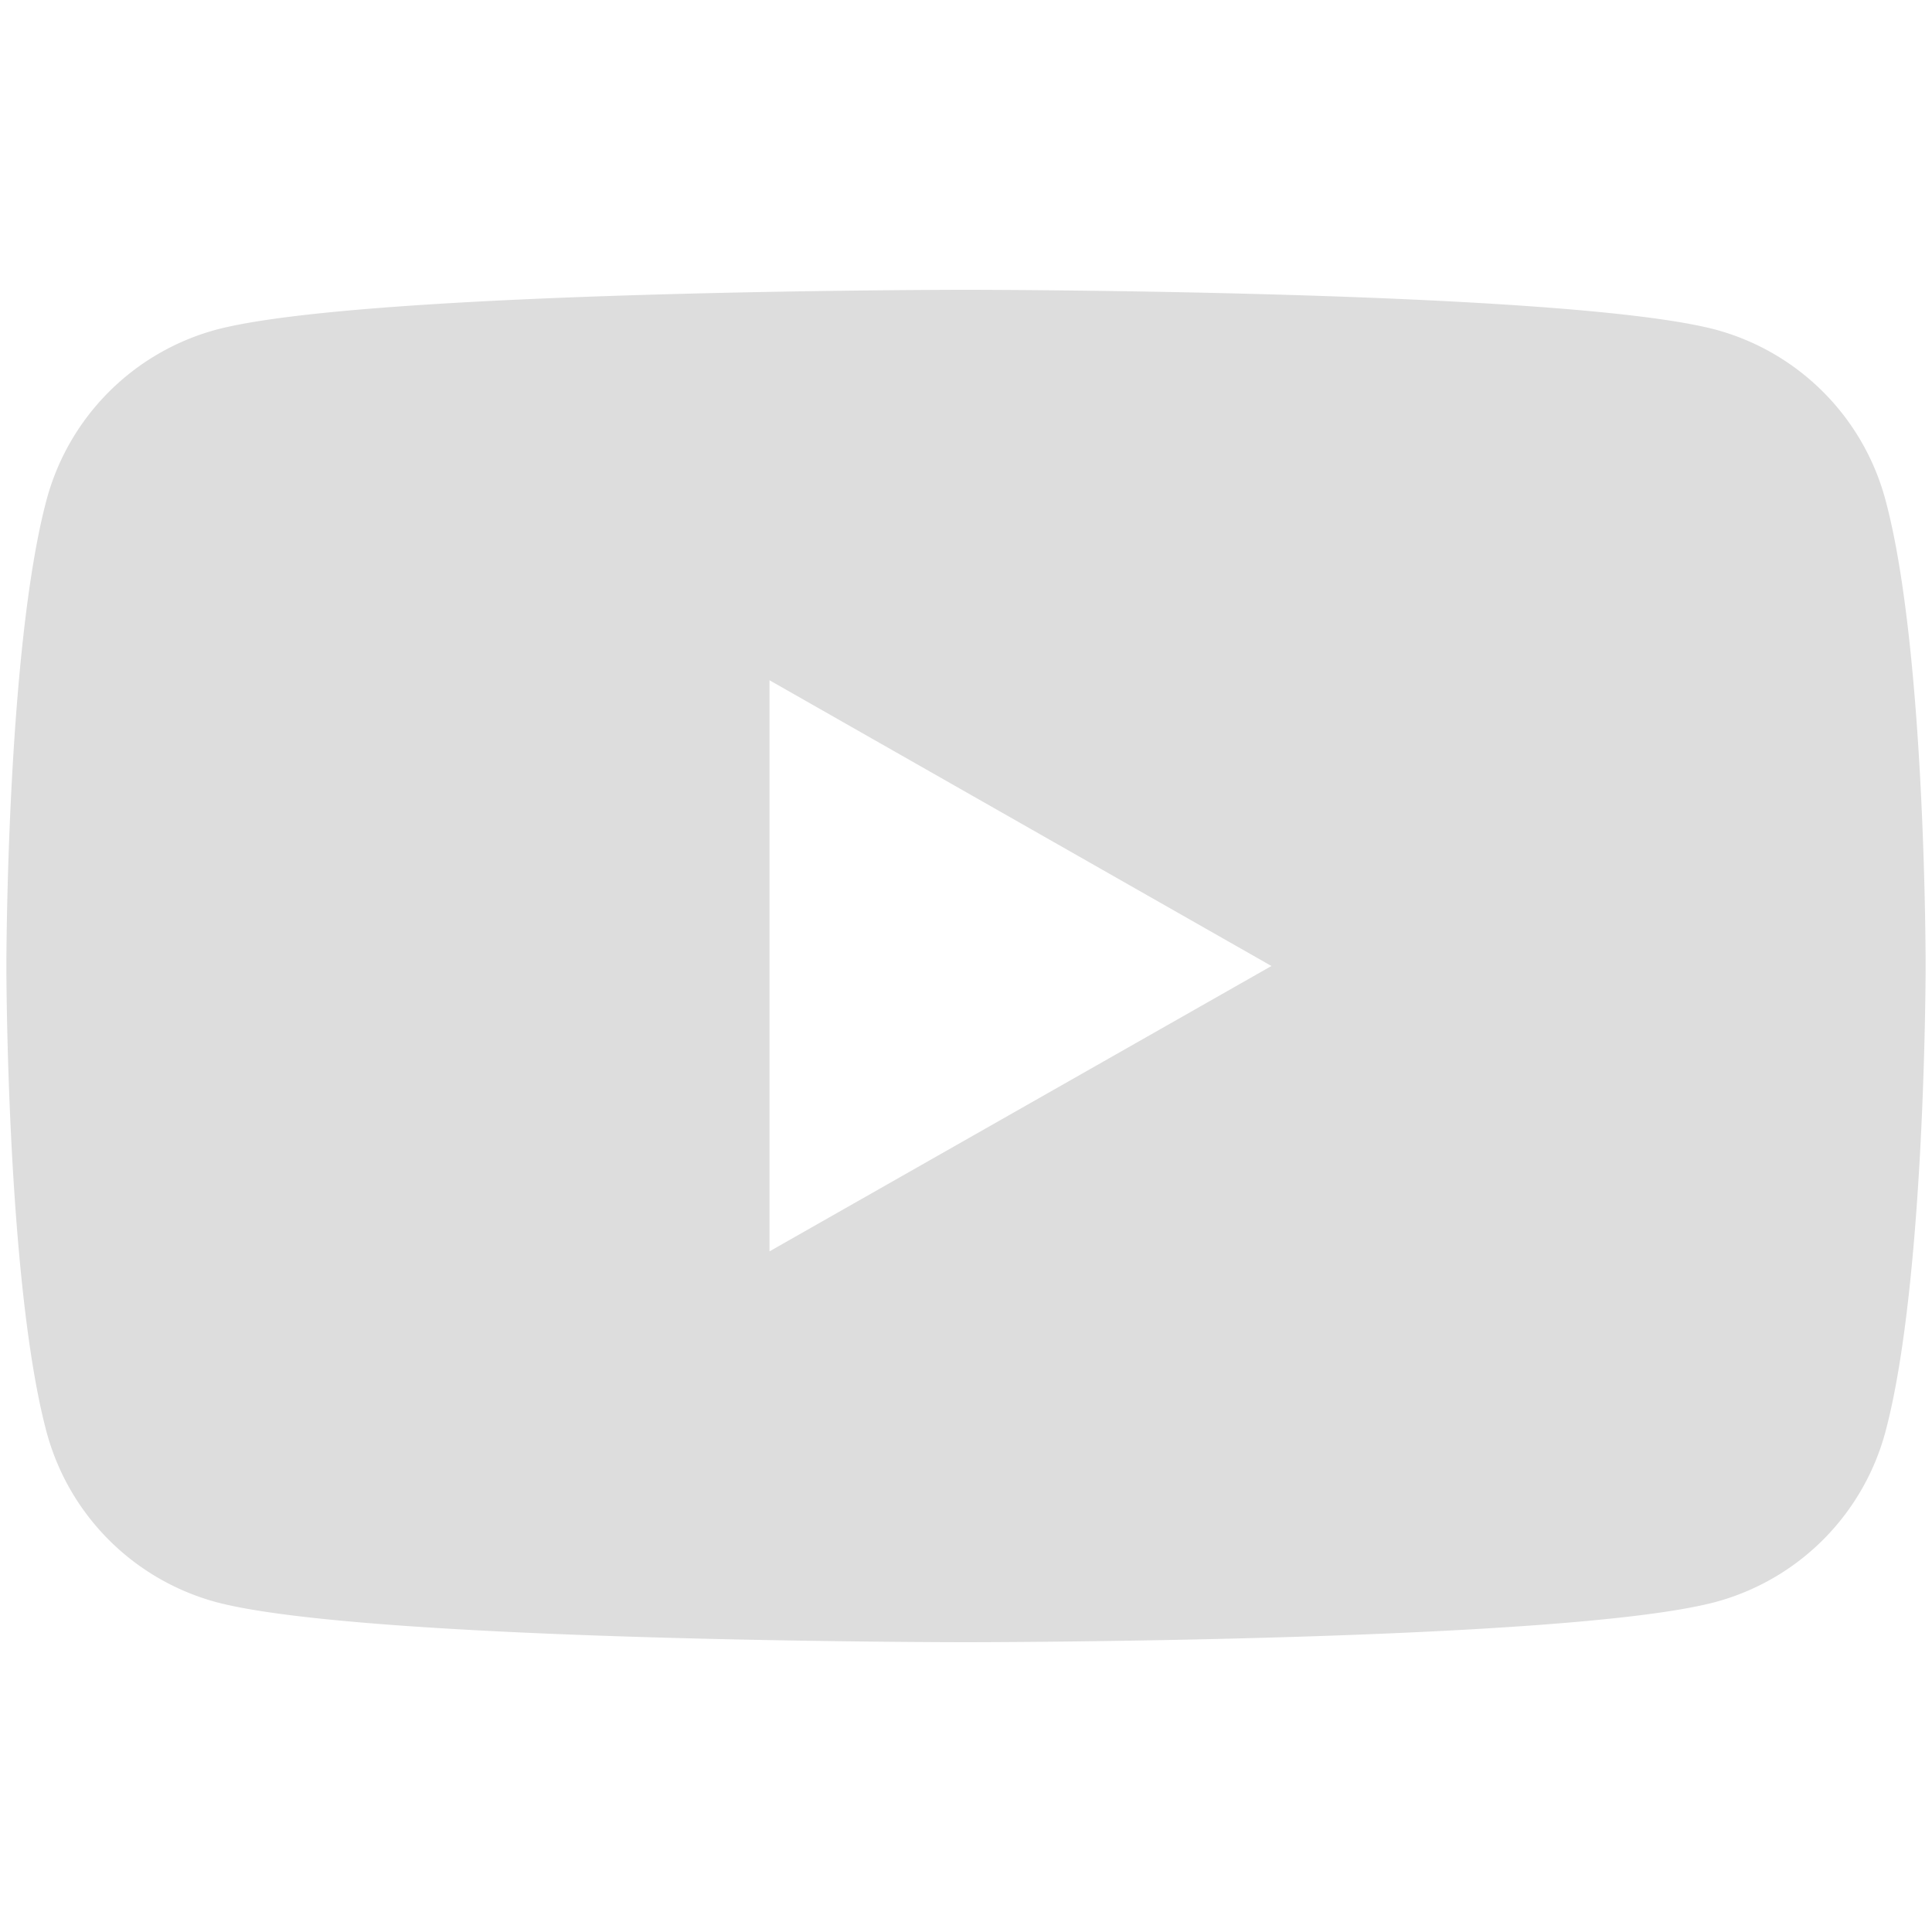 <svg xmlns="http://www.w3.org/2000/svg" viewBox="0 0 100 100" fill="#DDDDDD"><g id="icona-youtube"><path d="M97.6,25.91a12.47,12.47,0,0,0-8.77-8.84C81.08,15,50,15,50,15s-31.08,0-38.83,2.07A12.47,12.47,0,0,0,2.4,25.91C.33,33.71.33,50,.33,50s0,16.28,2.07,24.08a12.47,12.47,0,0,0,8.77,8.84C18.92,85,50,85,50,85s31.08,0,38.83-2.09a12.47,12.47,0,0,0,8.77-8.84C99.67,66.27,99.67,50,99.67,50S99.69,33.71,97.6,25.91ZM39.83,64.77V35.21L65.81,50Z"/></g></svg>